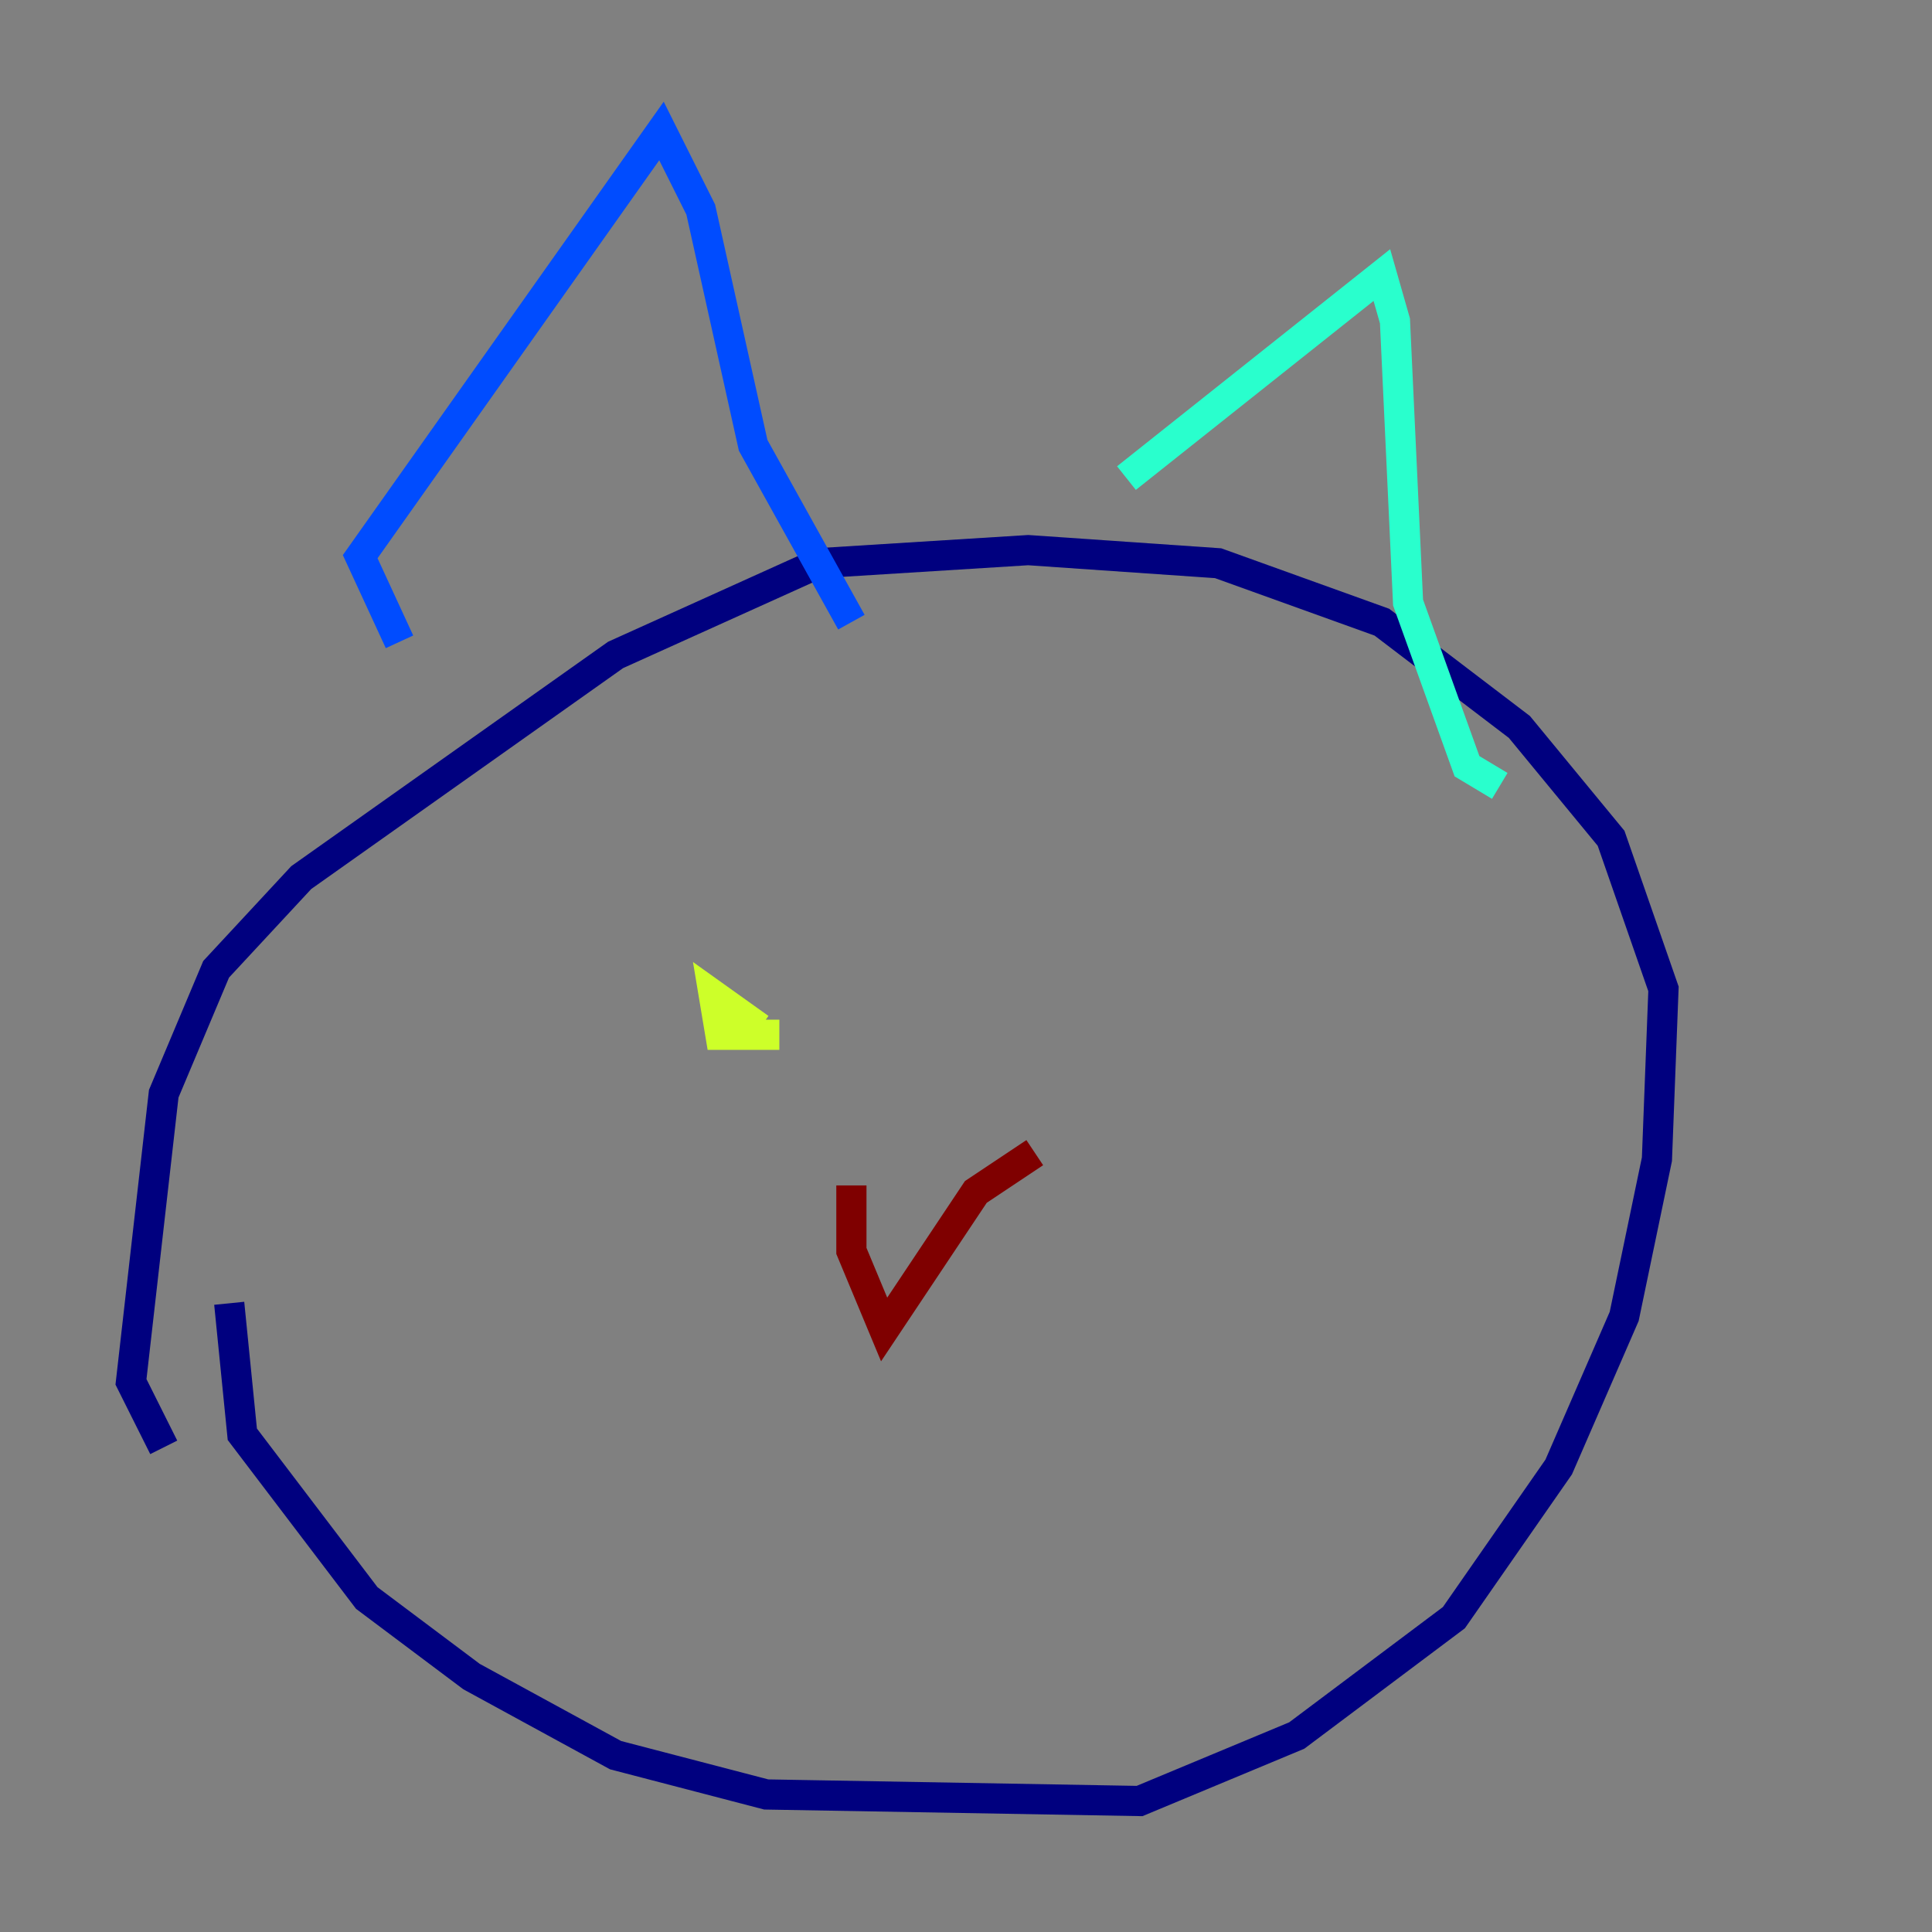 <?xml version="1.0" encoding="utf-8" ?>
<svg baseProfile="tiny" height="128" version="1.2" viewBox="0,0,128,128" width="128" xmlns="http://www.w3.org/2000/svg" xmlns:ev="http://www.w3.org/2001/xml-events" xmlns:xlink="http://www.w3.org/1999/xlink"><rect x="0" y="0" width="128" height="128" fill="#808080" stroke="none"/><defs /><polyline fill="none" points="15.186,86.346 16.054,95.024 24.298,105.871 31.241,111.078 40.786,116.285 50.766,118.888 75.498,119.322 85.912,114.983 96.325,107.173 103.268,97.193 107.607,87.214 109.776,76.8 110.21,65.519 106.739,55.539 100.664,48.163 91.552,41.22 80.705,37.315 68.122,36.447 54.237,37.315 40.786,43.39 19.959,58.142 14.319,64.217 10.848,72.461 8.678,91.552 10.848,95.891" stroke="#00007f" stroke-width="2" /><polyline fill="none" points="26.468,42.522 23.864,36.881 43.824,8.678 46.427,13.885 49.898,29.505 56.407,41.22" stroke="#004cff" stroke-width="2" /><polyline fill="none" points="74.63,31.675 91.552,18.224 92.42,21.261 93.288,39.919 97.193,50.766 99.363,52.068" stroke="#29ffcd" stroke-width="2" /><polyline fill="none" points="50.332,68.122 47.295,65.953 47.729,68.556 51.634,68.556" stroke="#cdff29" stroke-width="2" /><polyline fill="none" points="76.366,64.651 76.366,64.651" stroke="#ff6700" stroke-width="2" /><polyline fill="none" points="56.407,78.536 56.407,82.875 58.576,88.081 64.651,78.969 68.556,76.366" stroke="#7f0000" stroke-width="2" /></svg>